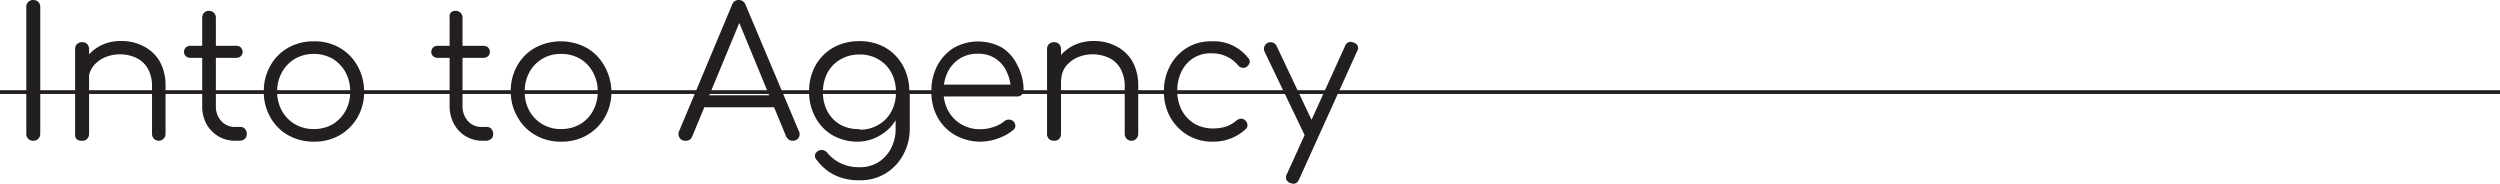 <svg xmlns="http://www.w3.org/2000/svg" viewBox="0 0 166.42 12.23"><defs><style>.cls-1{fill:none;stroke:#231f20;stroke-miterlimit:10;stroke-width:0.25px;}.cls-2{fill:#231f20;}</style></defs><title>into</title><g id="Layer_2" data-name="Layer 2"><g id="Layer_1-2" data-name="Layer 1"><line class="cls-1" y1="6.13" x2="166.42" y2="6.13"/><path class="cls-2" d="M2.21,9.37a.44.44,0,0,1-.33-.13.45.45,0,0,1-.13-.34V.47A.45.45,0,0,1,1.88.13.44.44,0,0,1,2.21,0a.45.45,0,0,1,.47.47V8.9a.45.45,0,0,1-.47.47Z"/><path class="cls-2" d="M5.43,9.37a.47.47,0,0,1-.34-.12A.44.44,0,0,1,5,8.92V3.28a.46.46,0,0,1,.13-.35.47.47,0,0,1,.34-.12.45.45,0,0,1,.33.12.5.5,0,0,1,.13.35V8.92a.49.49,0,0,1-.13.33A.45.45,0,0,1,5.43,9.37Zm5.16,0a.47.47,0,0,1-.34-.13.48.48,0,0,1-.13-.32V5.79a2.37,2.37,0,0,0-.28-1.22,1.78,1.78,0,0,0-.77-.72,2.6,2.6,0,0,0-2.16,0,2,2,0,0,0-.75.62,1.59,1.59,0,0,0-.27.9H5.23A2.6,2.6,0,0,1,5.63,4a2.8,2.8,0,0,1,1-.93,2.88,2.88,0,0,1,1.41-.34,3.13,3.13,0,0,1,1.52.35,2.61,2.61,0,0,1,1.07,1,3.29,3.29,0,0,1,.39,1.66V8.92a.45.45,0,0,1-.14.32A.41.41,0,0,1,10.59,9.37Z"/><path class="cls-2" d="M12.67,3.85a.44.44,0,0,1-.3-.11.38.38,0,0,1-.12-.28.41.41,0,0,1,.12-.3.44.44,0,0,1,.3-.11h3.06a.44.44,0,0,1,.3.11.41.41,0,0,1,.12.3.38.38,0,0,1-.12.28.44.44,0,0,1-.3.11Zm3,5.52a2.16,2.16,0,0,1-1.14-.3,2.22,2.22,0,0,1-.79-.82,2.46,2.46,0,0,1-.28-1.19V1.19a.49.49,0,0,1,.12-.34A.44.44,0,0,1,13.9.72a.45.45,0,0,1,.47.47V7.06a1.43,1.43,0,0,0,.36,1,1.21,1.21,0,0,0,.93.39H16a.39.39,0,0,1,.31.13.49.49,0,0,1,.12.34.45.45,0,0,1-.14.33.56.56,0,0,1-.36.12Z"/><path class="cls-2" d="M20.9,9.43A3.41,3.41,0,0,1,19.18,9,3.07,3.07,0,0,1,18,7.81a3.35,3.35,0,0,1-.44-1.71A3.4,3.4,0,0,1,18,4.37a3.07,3.07,0,0,1,1.18-1.19,3.41,3.41,0,0,1,1.72-.43,3.34,3.34,0,0,1,1.71.43,3.14,3.14,0,0,1,1.18,1.19,3.5,3.5,0,0,1,.45,1.73,3.35,3.35,0,0,1-.44,1.71A3.23,3.23,0,0,1,22.61,9,3.34,3.34,0,0,1,20.9,9.43Zm0-.84a2.5,2.5,0,0,0,1.25-.32A2.37,2.37,0,0,0,23,7.38a2.58,2.58,0,0,0,.31-1.28A2.62,2.62,0,0,0,23,4.81a2.4,2.4,0,0,0-.86-.9,2.5,2.5,0,0,0-1.25-.32,2.47,2.47,0,0,0-1.25.32,2.35,2.35,0,0,0-.87.9,2.62,2.62,0,0,0-.32,1.29,2.59,2.59,0,0,0,.32,1.28,2.32,2.32,0,0,0,.87.89A2.47,2.47,0,0,0,20.9,8.59Z"/><path class="cls-2" d="M29.13,3.85a.44.44,0,0,1-.3-.11.38.38,0,0,1-.12-.28.41.41,0,0,1,.12-.3.44.44,0,0,1,.3-.11h3.06a.44.44,0,0,1,.3.11.41.41,0,0,1,.12.3.38.38,0,0,1-.12.28.44.44,0,0,1-.3.11Zm3,5.52A2.18,2.18,0,0,1,31,9.07a2.12,2.12,0,0,1-.78-.82,2.47,2.47,0,0,1-.29-1.19V1.19A.45.45,0,0,1,30,.85a.42.42,0,0,1,.33-.13.44.44,0,0,1,.33.13.45.45,0,0,1,.13.34V7.06a1.47,1.47,0,0,0,.36,1,1.21,1.21,0,0,0,.93.39h.32a.39.39,0,0,1,.31.13.49.49,0,0,1,.12.34.42.42,0,0,1-.14.33.56.56,0,0,1-.36.12Z"/><path class="cls-2" d="M37.36,9.43A3.34,3.34,0,0,1,35.65,9a3.09,3.09,0,0,1-1.19-1.19A3.34,3.34,0,0,1,34,6.1a3.39,3.39,0,0,1,.43-1.73,3.09,3.09,0,0,1,1.19-1.19,3.62,3.62,0,0,1,3.42,0,3.07,3.07,0,0,1,1.18,1.19A3.5,3.5,0,0,1,40.7,6.1a3.35,3.35,0,0,1-.44,1.71A3.16,3.16,0,0,1,39.07,9,3.34,3.34,0,0,1,37.36,9.43Zm0-.84a2.47,2.47,0,0,0,1.25-.32,2.23,2.23,0,0,0,.86-.89,2.59,2.59,0,0,0,.32-1.28,2.62,2.62,0,0,0-.32-1.29,2.26,2.26,0,0,0-.86-.9,2.47,2.47,0,0,0-1.25-.32,2.33,2.33,0,0,0-2.12,1.22,2.62,2.62,0,0,0-.31,1.29,2.58,2.58,0,0,0,.31,1.28,2.35,2.35,0,0,0,2.12,1.21Z"/><path class="cls-2" d="M45.62,9.37a.42.42,0,0,1-.4-.23.46.46,0,0,1,0-.44L48.73.32A.46.46,0,0,1,49.18,0a.47.47,0,0,1,.45.32l3.54,8.39a.45.45,0,0,1,0,.45.46.46,0,0,1-.39.21.44.44,0,0,1-.26-.07.52.52,0,0,1-.19-.22l-3.3-8h.37l-3.32,8a.43.43,0,0,1-.43.29Zm.79-2.23.36-.8h4.87l.36.8Z"/><path class="cls-2" d="M57.1,9.43A3.33,3.33,0,0,1,55.42,9a3,3,0,0,1-1.14-1.19,3.48,3.48,0,0,1-.42-1.72,3.51,3.51,0,0,1,.43-1.74,3.16,3.16,0,0,1,1.19-1.19,3.51,3.51,0,0,1,1.72-.42,3.45,3.45,0,0,1,1.72.42A3.14,3.14,0,0,1,60.1,4.36a3.51,3.51,0,0,1,.43,1.74L60,6.38A3.24,3.24,0,0,1,59.62,8,2.79,2.79,0,0,1,58.6,9,2.89,2.89,0,0,1,57.1,9.43ZM57.22,12a3.7,3.7,0,0,1-1.67-.35,3.29,3.29,0,0,1-1.18-1,.38.38,0,0,1-.12-.31.35.35,0,0,1,.18-.27.42.42,0,0,1,.34-.08.51.51,0,0,1,.3.18,2.63,2.63,0,0,0,.9.7,2.78,2.78,0,0,0,1.26.26,2.29,2.29,0,0,0,1.22-.32,2.33,2.33,0,0,0,.85-.91,2.76,2.76,0,0,0,.32-1.38V6.68L60,6l.56.11V8.54a3.52,3.52,0,0,1-.43,1.75A3.19,3.19,0,0,1,57.22,12Zm0-3.37a2.35,2.35,0,0,0,1.25-.32,2.21,2.21,0,0,0,.86-.88,2.59,2.59,0,0,0,.31-1.29,2.67,2.67,0,0,0-.31-1.31,2.21,2.21,0,0,0-.86-.88,2.35,2.35,0,0,0-1.25-.32,2.41,2.41,0,0,0-1.26.32,2.23,2.23,0,0,0-.87.88,2.78,2.78,0,0,0-.31,1.31,2.7,2.7,0,0,0,.31,1.29,2.23,2.23,0,0,0,.87.88A2.41,2.41,0,0,0,57.2,8.59Z"/><path class="cls-2" d="M65.31,9.43A3.45,3.45,0,0,1,63.59,9a3.14,3.14,0,0,1-1.18-1.19A3.48,3.48,0,0,1,62,6.1a3.6,3.6,0,0,1,.4-1.74A3.08,3.08,0,0,1,63.5,3.18a3.3,3.3,0,0,1,3.22,0,2.85,2.85,0,0,1,1,1.15A3.57,3.57,0,0,1,68.14,6a.39.39,0,0,1-.12.3.41.41,0,0,1-.31.12h-5.1V5.63h5.2L67.29,6A2.82,2.82,0,0,0,67,4.75a2,2,0,0,0-1.91-1.17,2.15,2.15,0,0,0-1.2.32,2.23,2.23,0,0,0-.8.89,2.9,2.9,0,0,0-.28,1.31,2.6,2.6,0,0,0,.32,1.29,2.32,2.32,0,0,0,.87.89,2.42,2.42,0,0,0,1.27.32,2.65,2.65,0,0,0,.87-.15,2.09,2.09,0,0,0,.7-.37.49.49,0,0,1,.3-.12.48.48,0,0,1,.29.09.45.45,0,0,1,.16.31.32.32,0,0,1-.14.29,3.18,3.18,0,0,1-1,.56A3.41,3.41,0,0,1,65.31,9.43Z"/><path class="cls-2" d="M70.17,9.37a.47.47,0,0,1-.34-.12.44.44,0,0,1-.13-.33V3.28a.46.46,0,0,1,.13-.35.47.47,0,0,1,.34-.12.45.45,0,0,1,.33.12.5.5,0,0,1,.13.35V8.92a.49.49,0,0,1-.13.33A.45.45,0,0,1,70.17,9.37Zm5.16,0A.45.45,0,0,1,75,9.24a.48.48,0,0,1-.13-.32V5.79a2.37,2.37,0,0,0-.28-1.22,1.78,1.78,0,0,0-.77-.72,2.6,2.6,0,0,0-2.16,0,2,2,0,0,0-.75.62,1.59,1.59,0,0,0-.27.9H70A2.6,2.6,0,0,1,70.37,4a2.85,2.85,0,0,1,1-.93,3,3,0,0,1,1.42-.34,3.13,3.13,0,0,1,1.52.35,2.61,2.61,0,0,1,1.07,1,3.29,3.29,0,0,1,.39,1.66V8.92a.45.45,0,0,1-.14.32A.41.41,0,0,1,75.33,9.37Z"/><path class="cls-2" d="M80.75,9.43A3.15,3.15,0,0,1,79.07,9,3.26,3.26,0,0,1,77.9,7.8a3.46,3.46,0,0,1-.42-1.7,3.47,3.47,0,0,1,.41-1.72A3.1,3.1,0,0,1,79,3.19a3,3,0,0,1,1.63-.44A3,3,0,0,1,82,3a3,3,0,0,1,1.09.86.35.35,0,0,1,.1.31.55.55,0,0,1-.21.28.37.37,0,0,1-.29.06.44.44,0,0,1-.28-.17,2.24,2.24,0,0,0-1.76-.79,2.11,2.11,0,0,0-2,1.21,2.86,2.86,0,0,0-.28,1.3,2.69,2.69,0,0,0,.3,1.28,2.25,2.25,0,0,0,.84.89,2.4,2.4,0,0,0,1.23.32,2.88,2.88,0,0,0,.86-.12,2.13,2.13,0,0,0,.69-.39.59.59,0,0,1,.3-.14.44.44,0,0,1,.45.4.33.33,0,0,1-.11.29A3.14,3.14,0,0,1,80.75,9.43Z"/><path class="cls-2" d="M87.44,9.17a.51.51,0,0,1-.34,0A.48.48,0,0,1,86.85,9L84.17,3.42a.45.45,0,0,1,0-.34.47.47,0,0,1,.24-.24.51.51,0,0,1,.34,0,.47.47,0,0,1,.24.24l2.62,5.54a.43.43,0,0,1,.06.34A.35.35,0,0,1,87.44,9.17Zm-1.33,3.06a.63.63,0,0,1-.22-.05.39.39,0,0,1-.23-.58l3.88-8.54a.39.39,0,0,1,.57-.22.37.37,0,0,1,.23.57L86.45,12C86.37,12.14,86.26,12.23,86.11,12.23Z"/></g></g></svg>